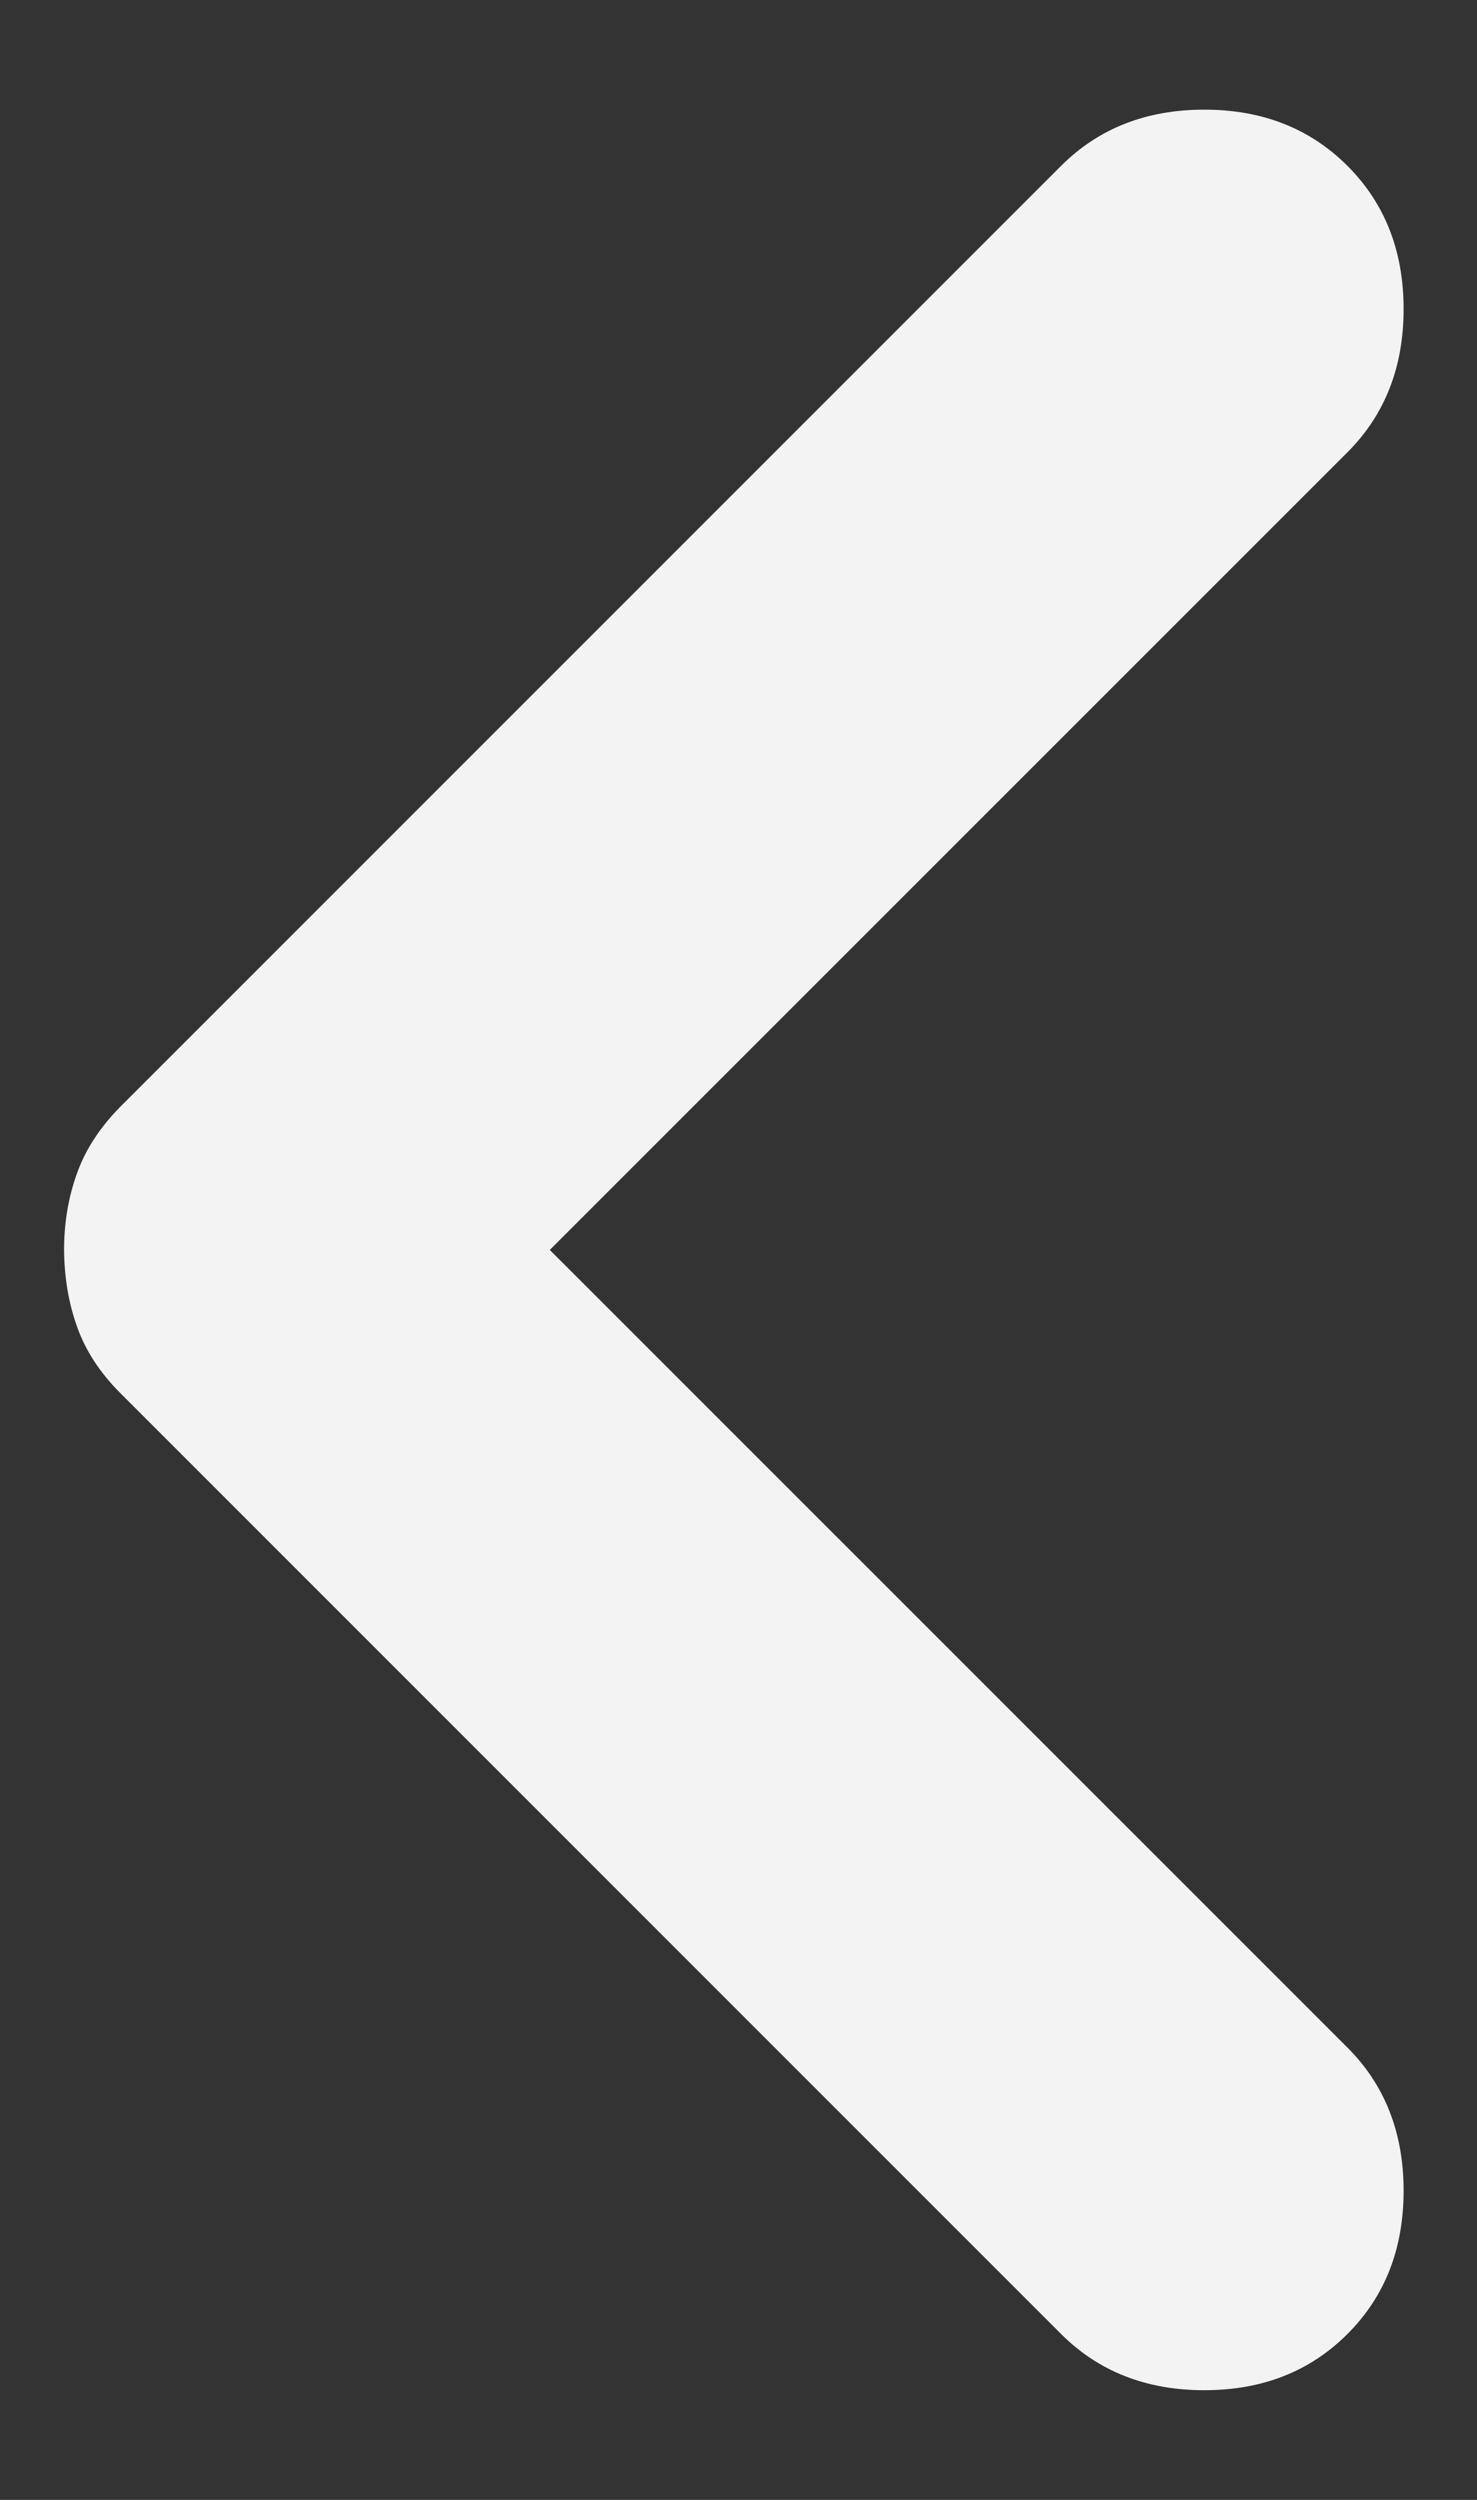 <svg width="13" height="22" viewBox="0 0 13 22" fill="none" xmlns="http://www.w3.org/2000/svg">
<rect x="0" y="0" width="13" height="22" fill="#333333" stroke="none"/>
<path d="M4.839 11L11.86 18.02C12.19 18.35 12.354 18.77 12.354 19.28C12.354 19.79 12.19 20.21 11.86 20.54C11.53 20.87 11.11 21.035 10.6 21.035C10.089 21.035 9.669 20.87 9.339 20.54L1.059 12.26C0.879 12.08 0.752 11.885 0.678 11.675C0.603 11.465 0.566 11.24 0.564 11C0.564 10.76 0.602 10.535 0.678 10.325C0.753 10.115 0.881 9.92 1.059 9.74L9.339 1.46C9.669 1.13 10.089 0.965 10.6 0.965C11.11 0.965 11.53 1.13 11.86 1.46C12.19 1.79 12.354 2.21 12.354 2.72C12.354 3.23 12.19 3.65 11.86 3.98L4.839 11Z" fill="#F3F3F3"/>
</svg>
